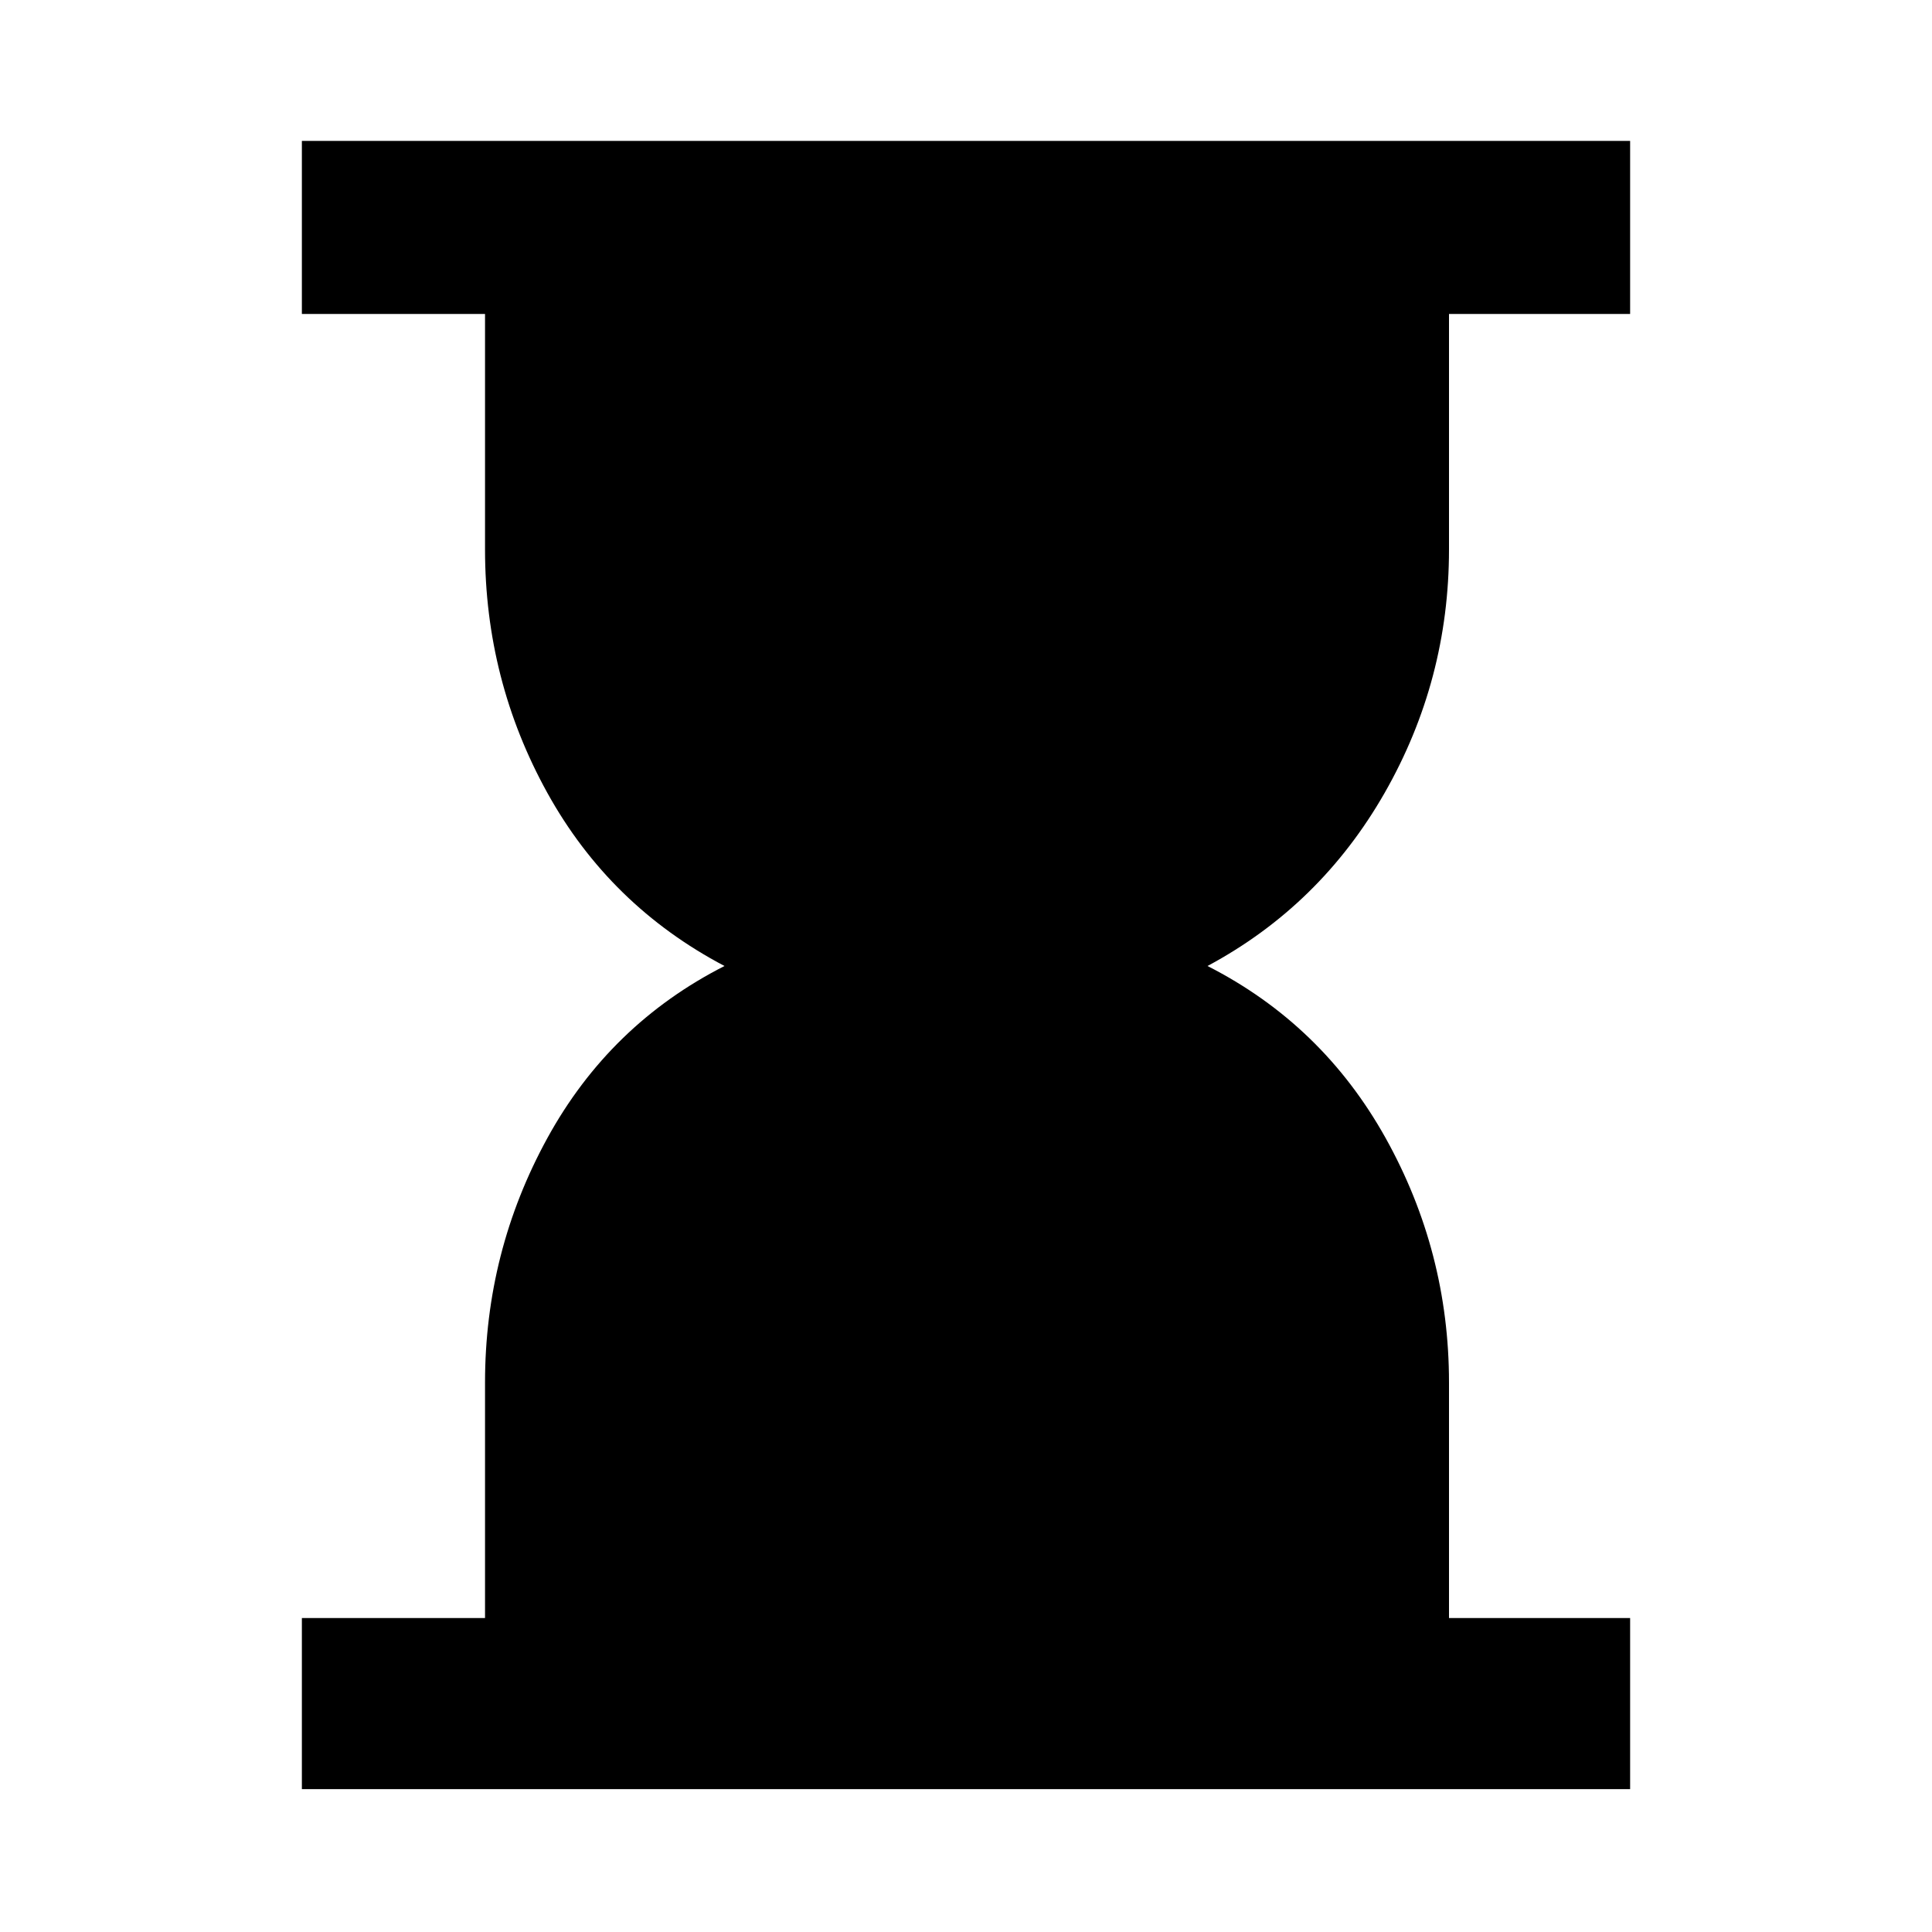 <svg xmlns="http://www.w3.org/2000/svg" height="40" width="40"><path d="M6.25 37.042V33.5h3.792v-4.875q0-2.708 1.291-5.063Q12.625 21.208 15 20q-2.375-1.25-3.667-3.583-1.291-2.334-1.291-5.042V6.5H6.25V2.917h27.5V6.5H30v4.875q0 2.708-1.333 5.042Q27.333 18.75 25 20q2.375 1.208 3.688 3.562Q30 25.917 30 28.625V33.5h3.75v3.542Z"/></svg>